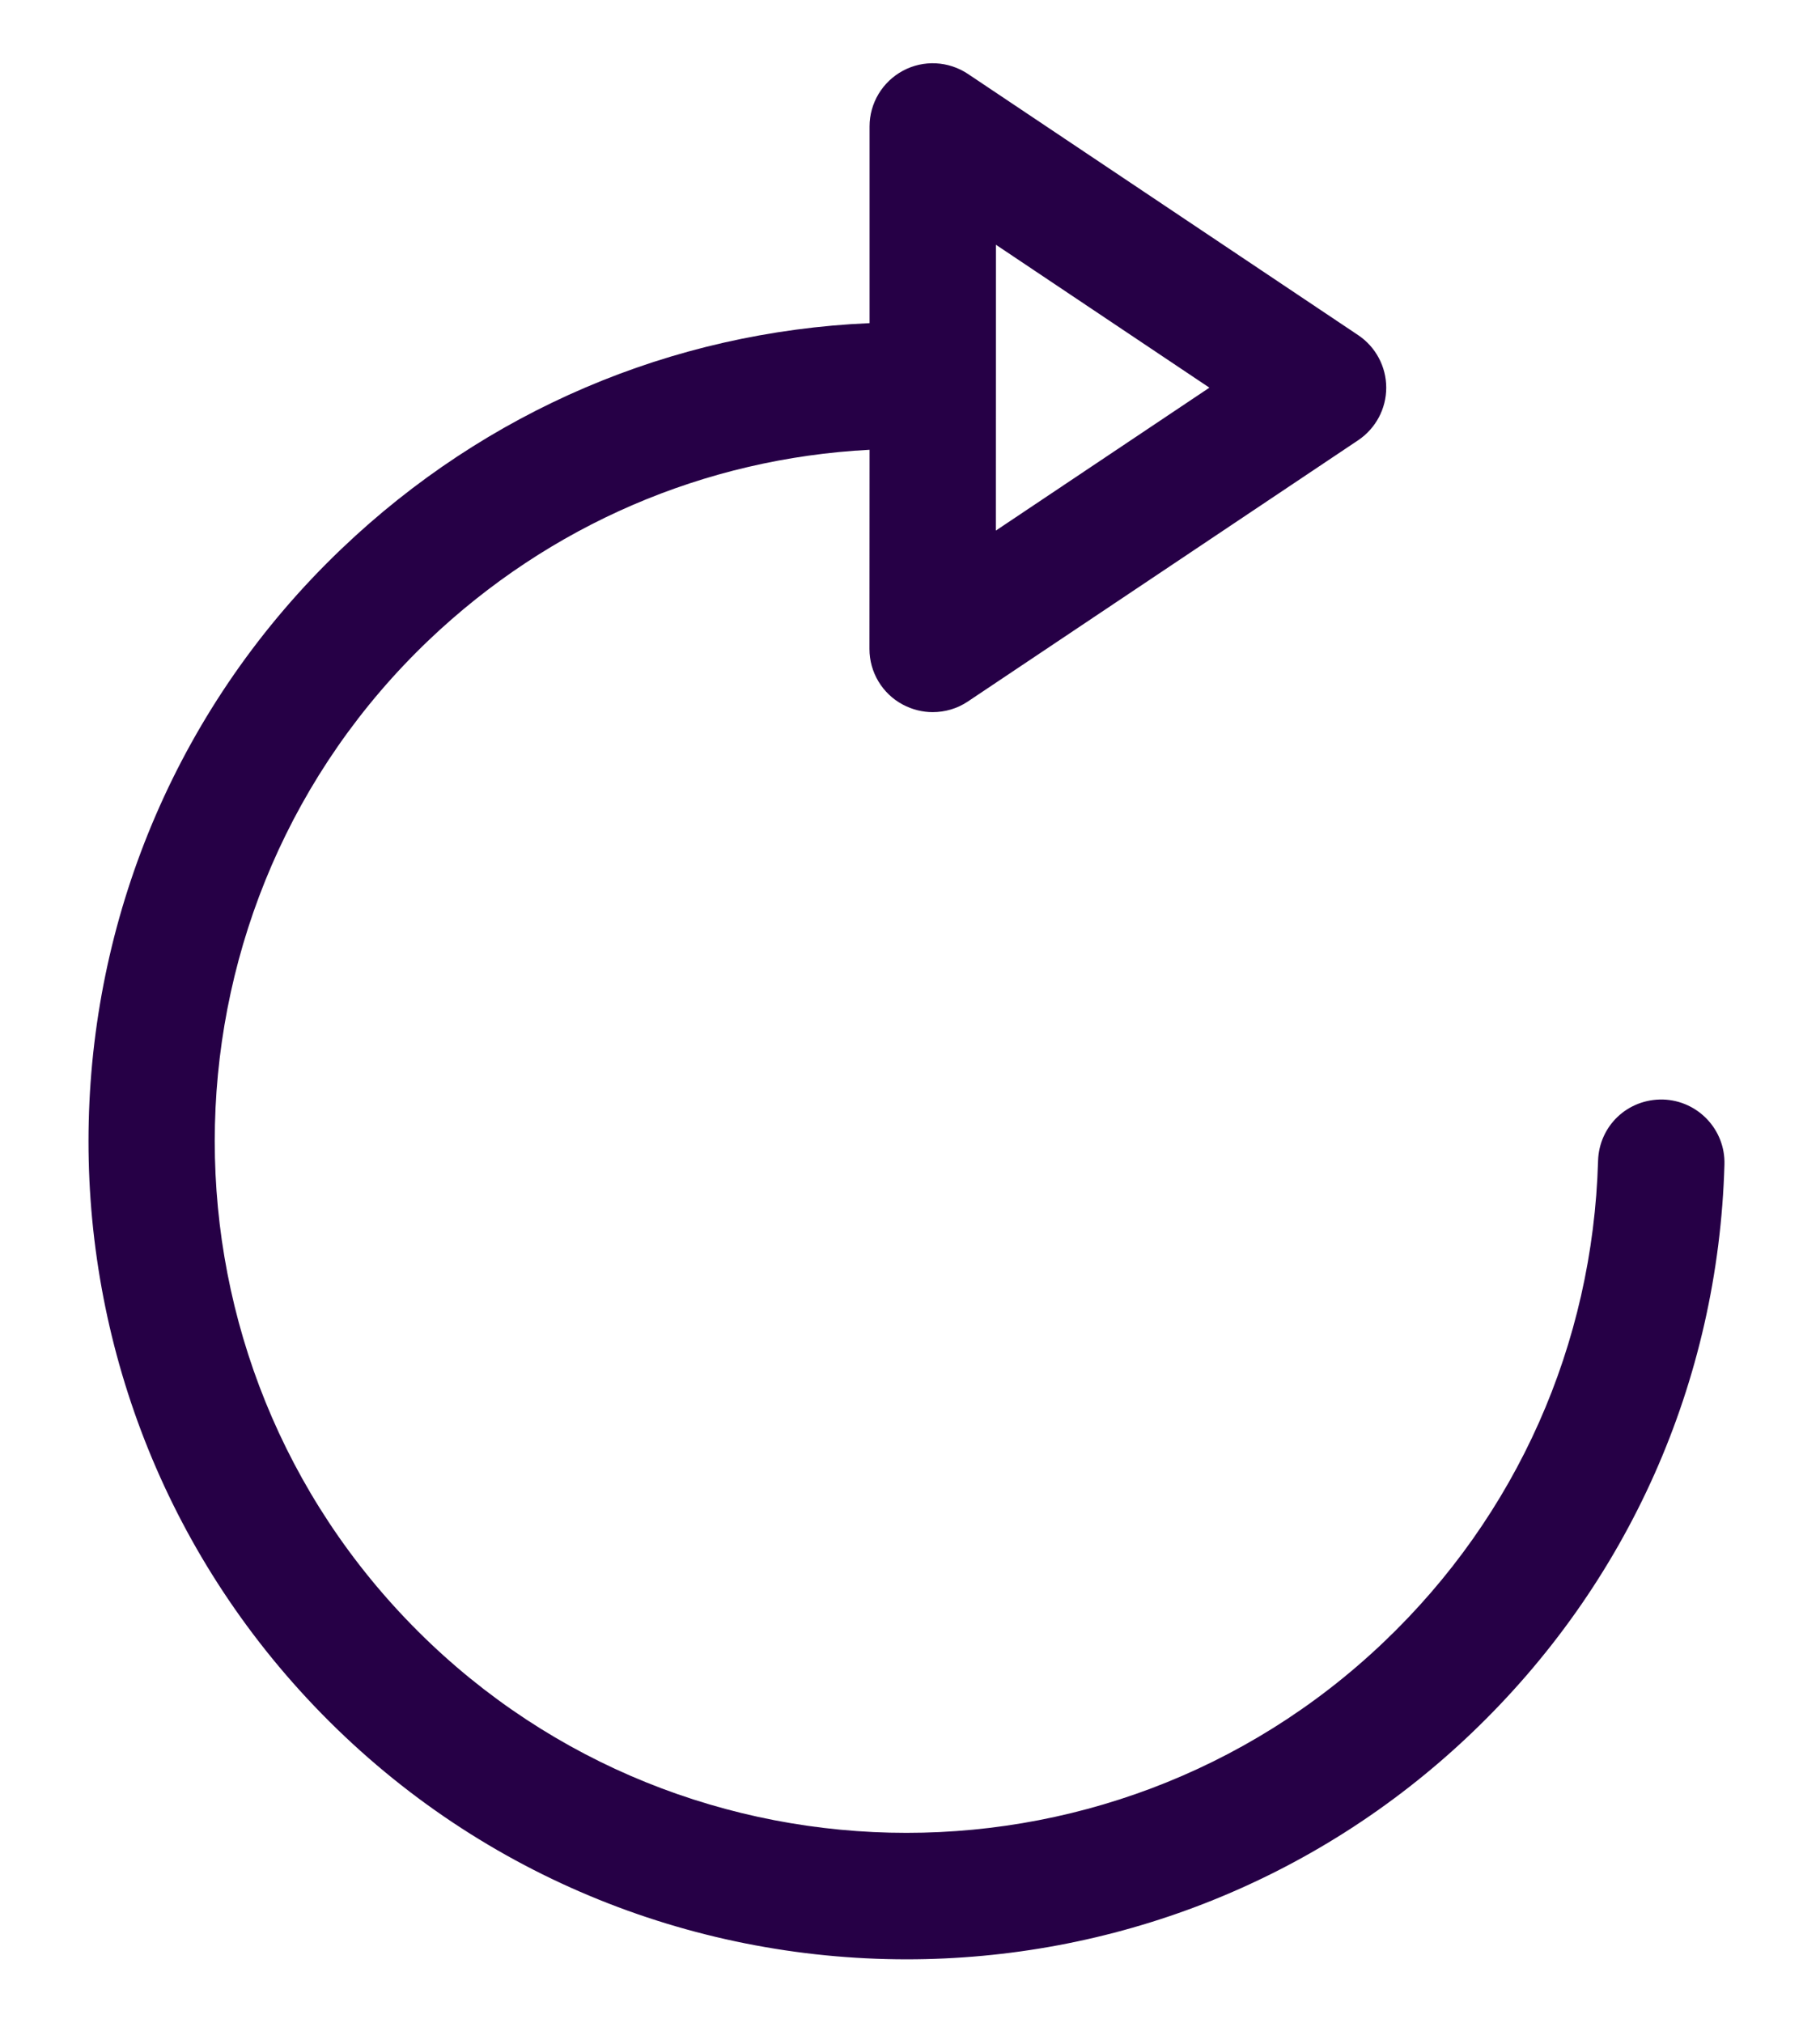 <svg width="18" height="20" viewBox="0 0 18 20" fill="none" xmlns="http://www.w3.org/2000/svg">
<path fill-rule="evenodd" clip-rule="evenodd" d="M9.849 5.246L9.85 2.42L11.961 3.833L9.849 5.246ZM8.93 6.967C9.023 7.016 9.124 7.041 9.224 7.041C9.346 7.041 9.468 7.006 9.572 6.936L13.432 4.353C13.606 4.236 13.71 4.042 13.71 3.833C13.71 3.625 13.606 3.43 13.433 3.314L9.573 0.731C9.381 0.603 9.134 0.59 8.931 0.699C8.727 0.808 8.6 1.02 8.6 1.25L8.6 3.195C6.642 3.28 4.807 4.063 3.381 5.423C0.151 8.502 0.027 13.635 3.106 16.866C4.694 18.532 6.828 19.372 8.967 19.372C10.974 19.372 12.985 18.631 14.549 17.14C16.104 15.658 16.994 13.66 17.055 11.514C17.065 11.169 16.793 10.882 16.448 10.871C16.096 10.863 15.815 11.133 15.805 11.478C15.753 13.293 15.001 14.983 13.686 16.235C10.955 18.838 6.614 18.735 4.011 16.003C1.407 13.271 1.511 8.931 4.242 6.328C5.436 5.191 6.969 4.532 8.6 4.447L8.599 6.416C8.599 6.647 8.726 6.859 8.93 6.967Z" fill="#260046"/>
</svg>
